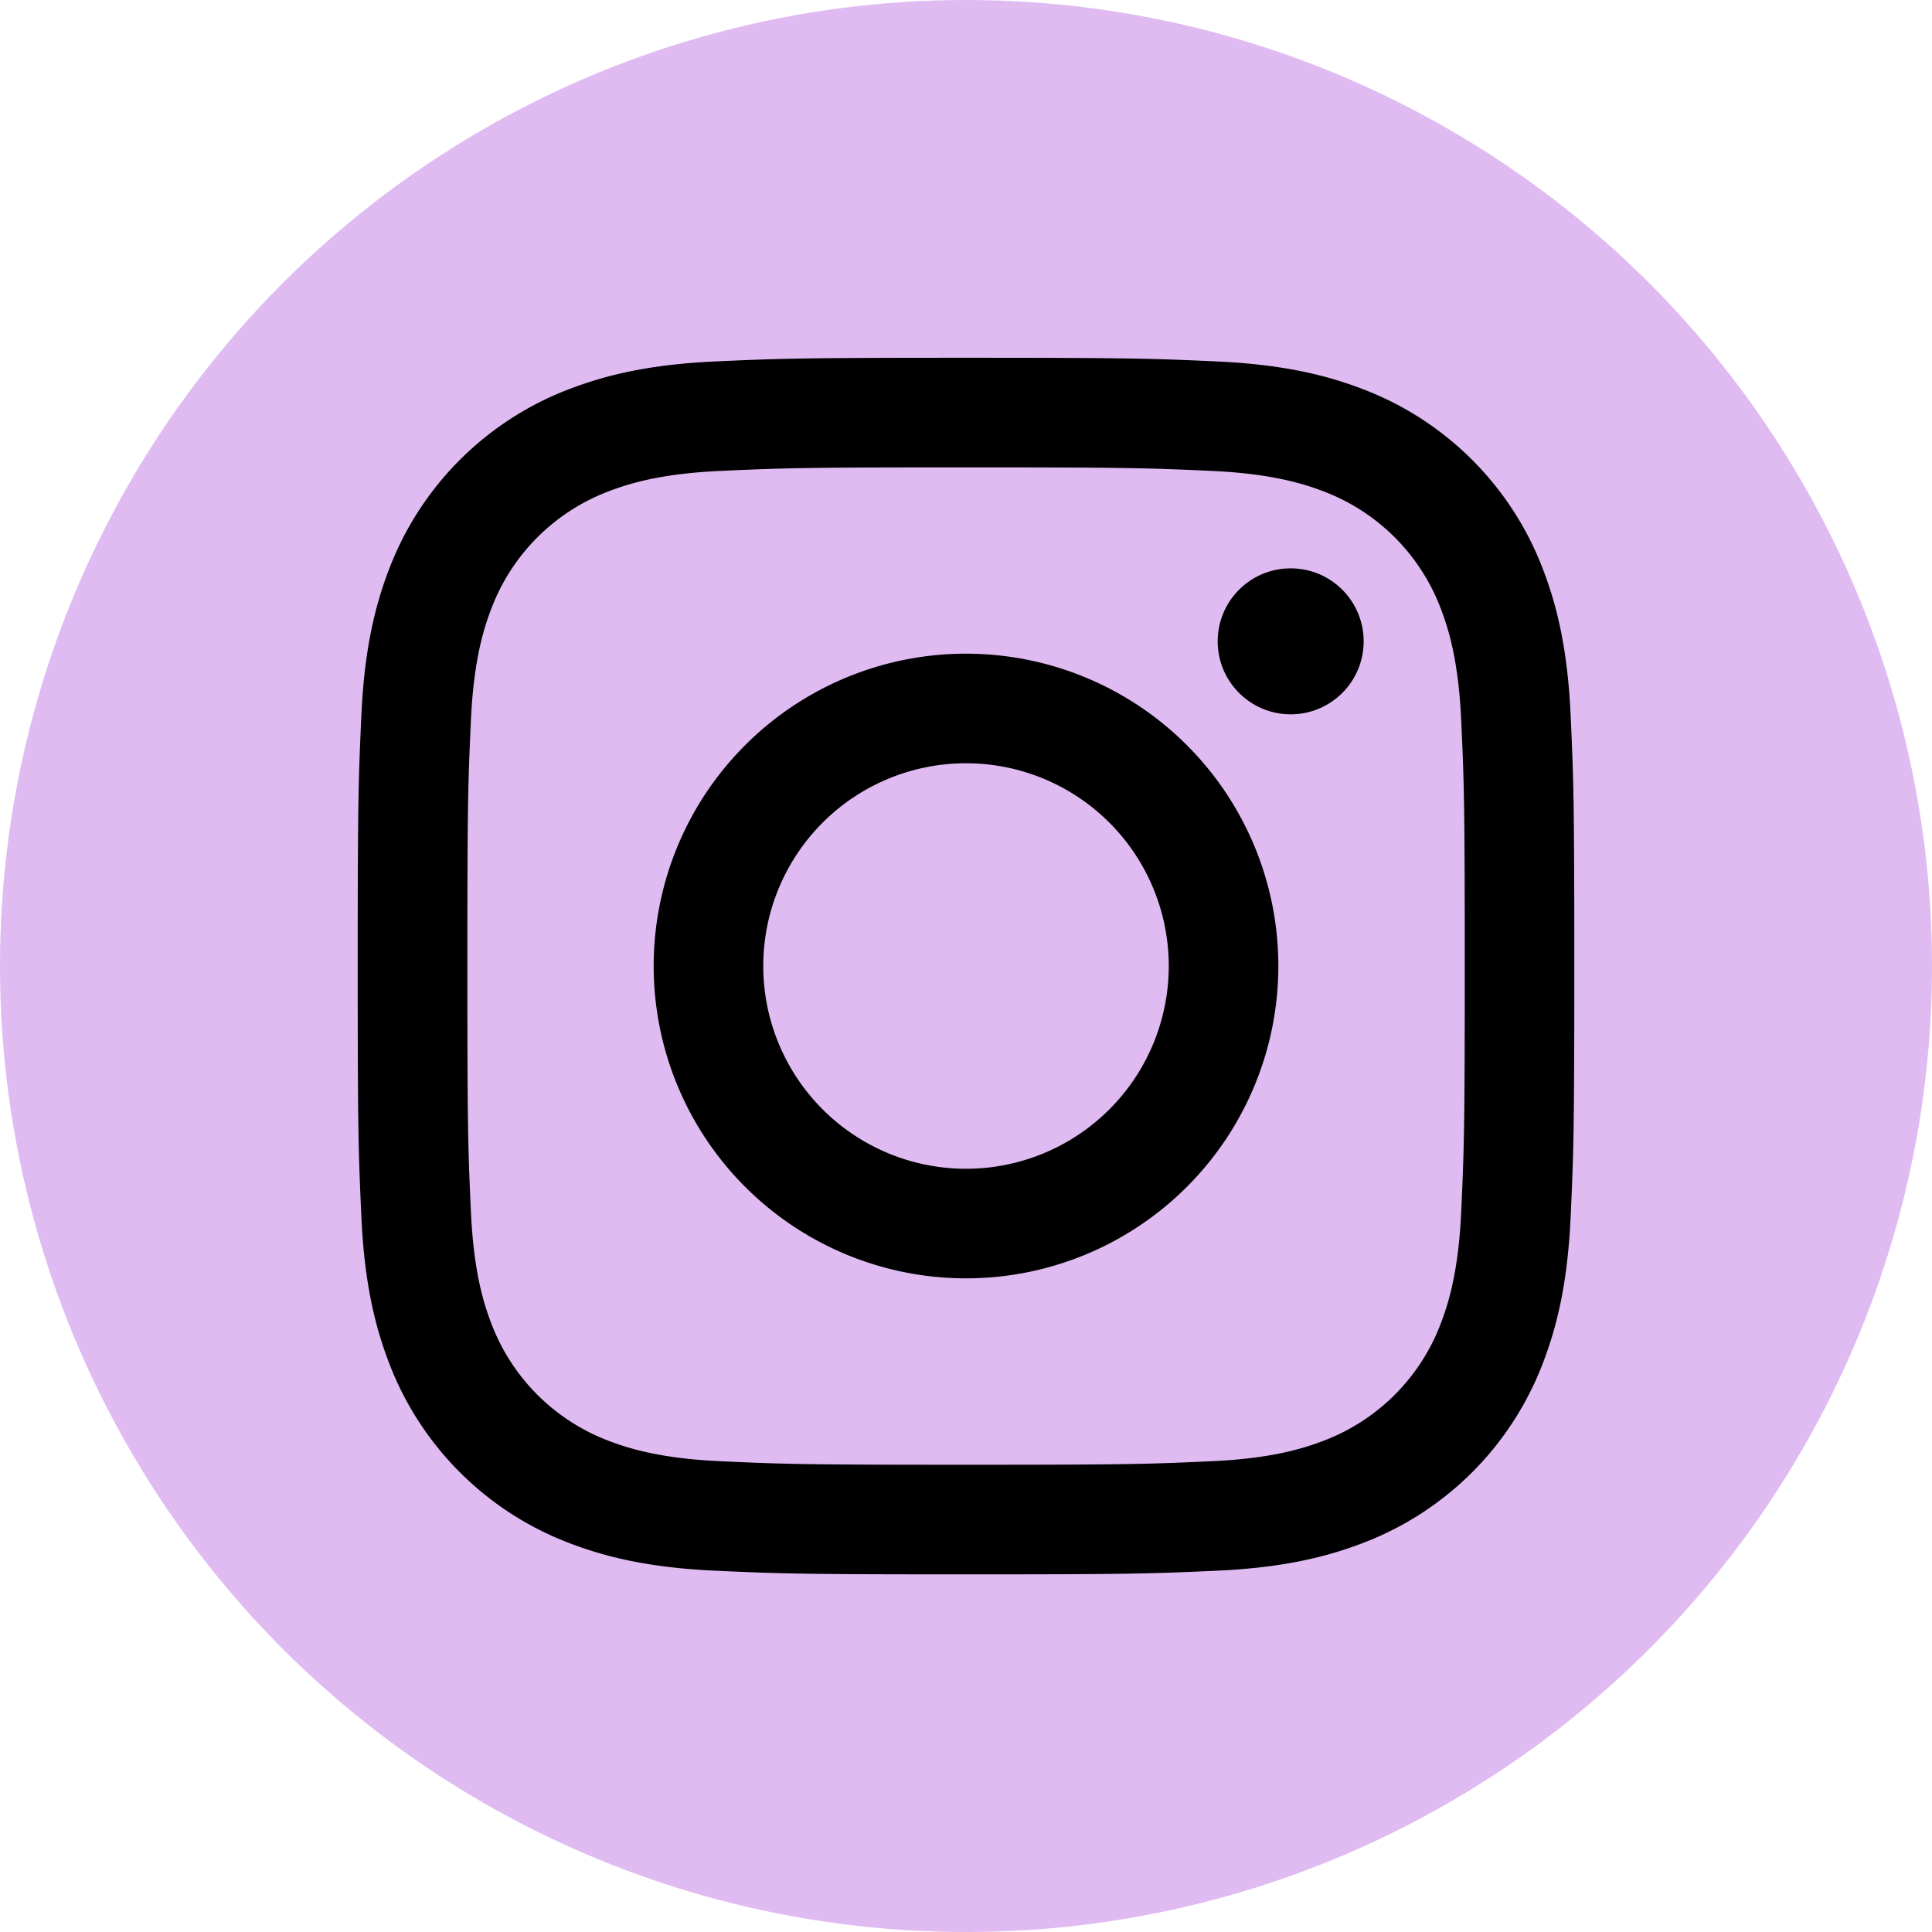 <svg id="Layer_1" data-name="Layer 1" xmlns="http://www.w3.org/2000/svg" viewBox="0 0 922.91 922.91"><defs><style>.cls-1{fill:#dfbbf2;}</style></defs><circle class="cls-1" cx="461.46" cy="461.46" r="461.46"/><path d="M500,261.8c77.58,0,86.77.3,117.41,1.7,28.32,1.29,43.71,6,54,10a96.31,96.31,0,0,1,55.14,55.14c4,10.24,8.71,25.63,10,53.95,1.4,30.64,1.7,39.83,1.7,117.41s-.3,86.77-1.7,117.41c-1.29,28.32-6,43.71-10,54a96.31,96.31,0,0,1-55.14,55.14c-10.24,4-25.63,8.71-54,10-30.64,1.4-39.83,1.7-117.41,1.7s-86.77-.3-117.41-1.7c-28.32-1.29-43.71-6-53.95-10a96.31,96.31,0,0,1-55.14-55.14c-4-10.24-8.71-25.63-10-54-1.4-30.64-1.7-39.83-1.7-117.41s.3-86.77,1.7-117.41c1.29-28.32,6-43.71,10-53.95a96.31,96.31,0,0,1,55.14-55.14c10.24-4,25.63-8.71,53.95-10,30.64-1.4,39.83-1.7,117.41-1.7m0-52.35c-78.91,0-88.8.34-119.79,1.75s-52,6.32-70.53,13.51a148.55,148.55,0,0,0-85,85c-7.19,18.48-12.1,39.6-13.51,70.53s-1.75,40.88-1.75,119.79.34,88.8,1.75,119.79,6.32,52.05,13.51,70.53a148.55,148.55,0,0,0,85,85c18.48,7.19,39.6,12.1,70.53,13.51s40.88,1.75,119.79,1.75,88.8-.34,119.79-1.75,52.05-6.32,70.53-13.51a148.55,148.55,0,0,0,85-85c7.19-18.48,12.1-39.6,13.51-70.53s1.75-40.88,1.75-119.79-.34-88.8-1.75-119.79-6.32-52-13.51-70.53a148.55,148.55,0,0,0-85-85c-18.48-7.19-39.6-12.1-70.53-13.51s-40.88-1.75-119.79-1.75Z" transform="translate(-38.54 -38.54)"/><path d="M500,350.8A149.2,149.2,0,1,0,649.2,500,149.2,149.2,0,0,0,500,350.8Zm0,246.05A96.85,96.85,0,1,1,596.85,500,96.85,96.85,0,0,1,500,596.85Z" transform="translate(-38.54 -38.54)"/><circle cx="616.55" cy="306.36" r="34.87"/></svg>